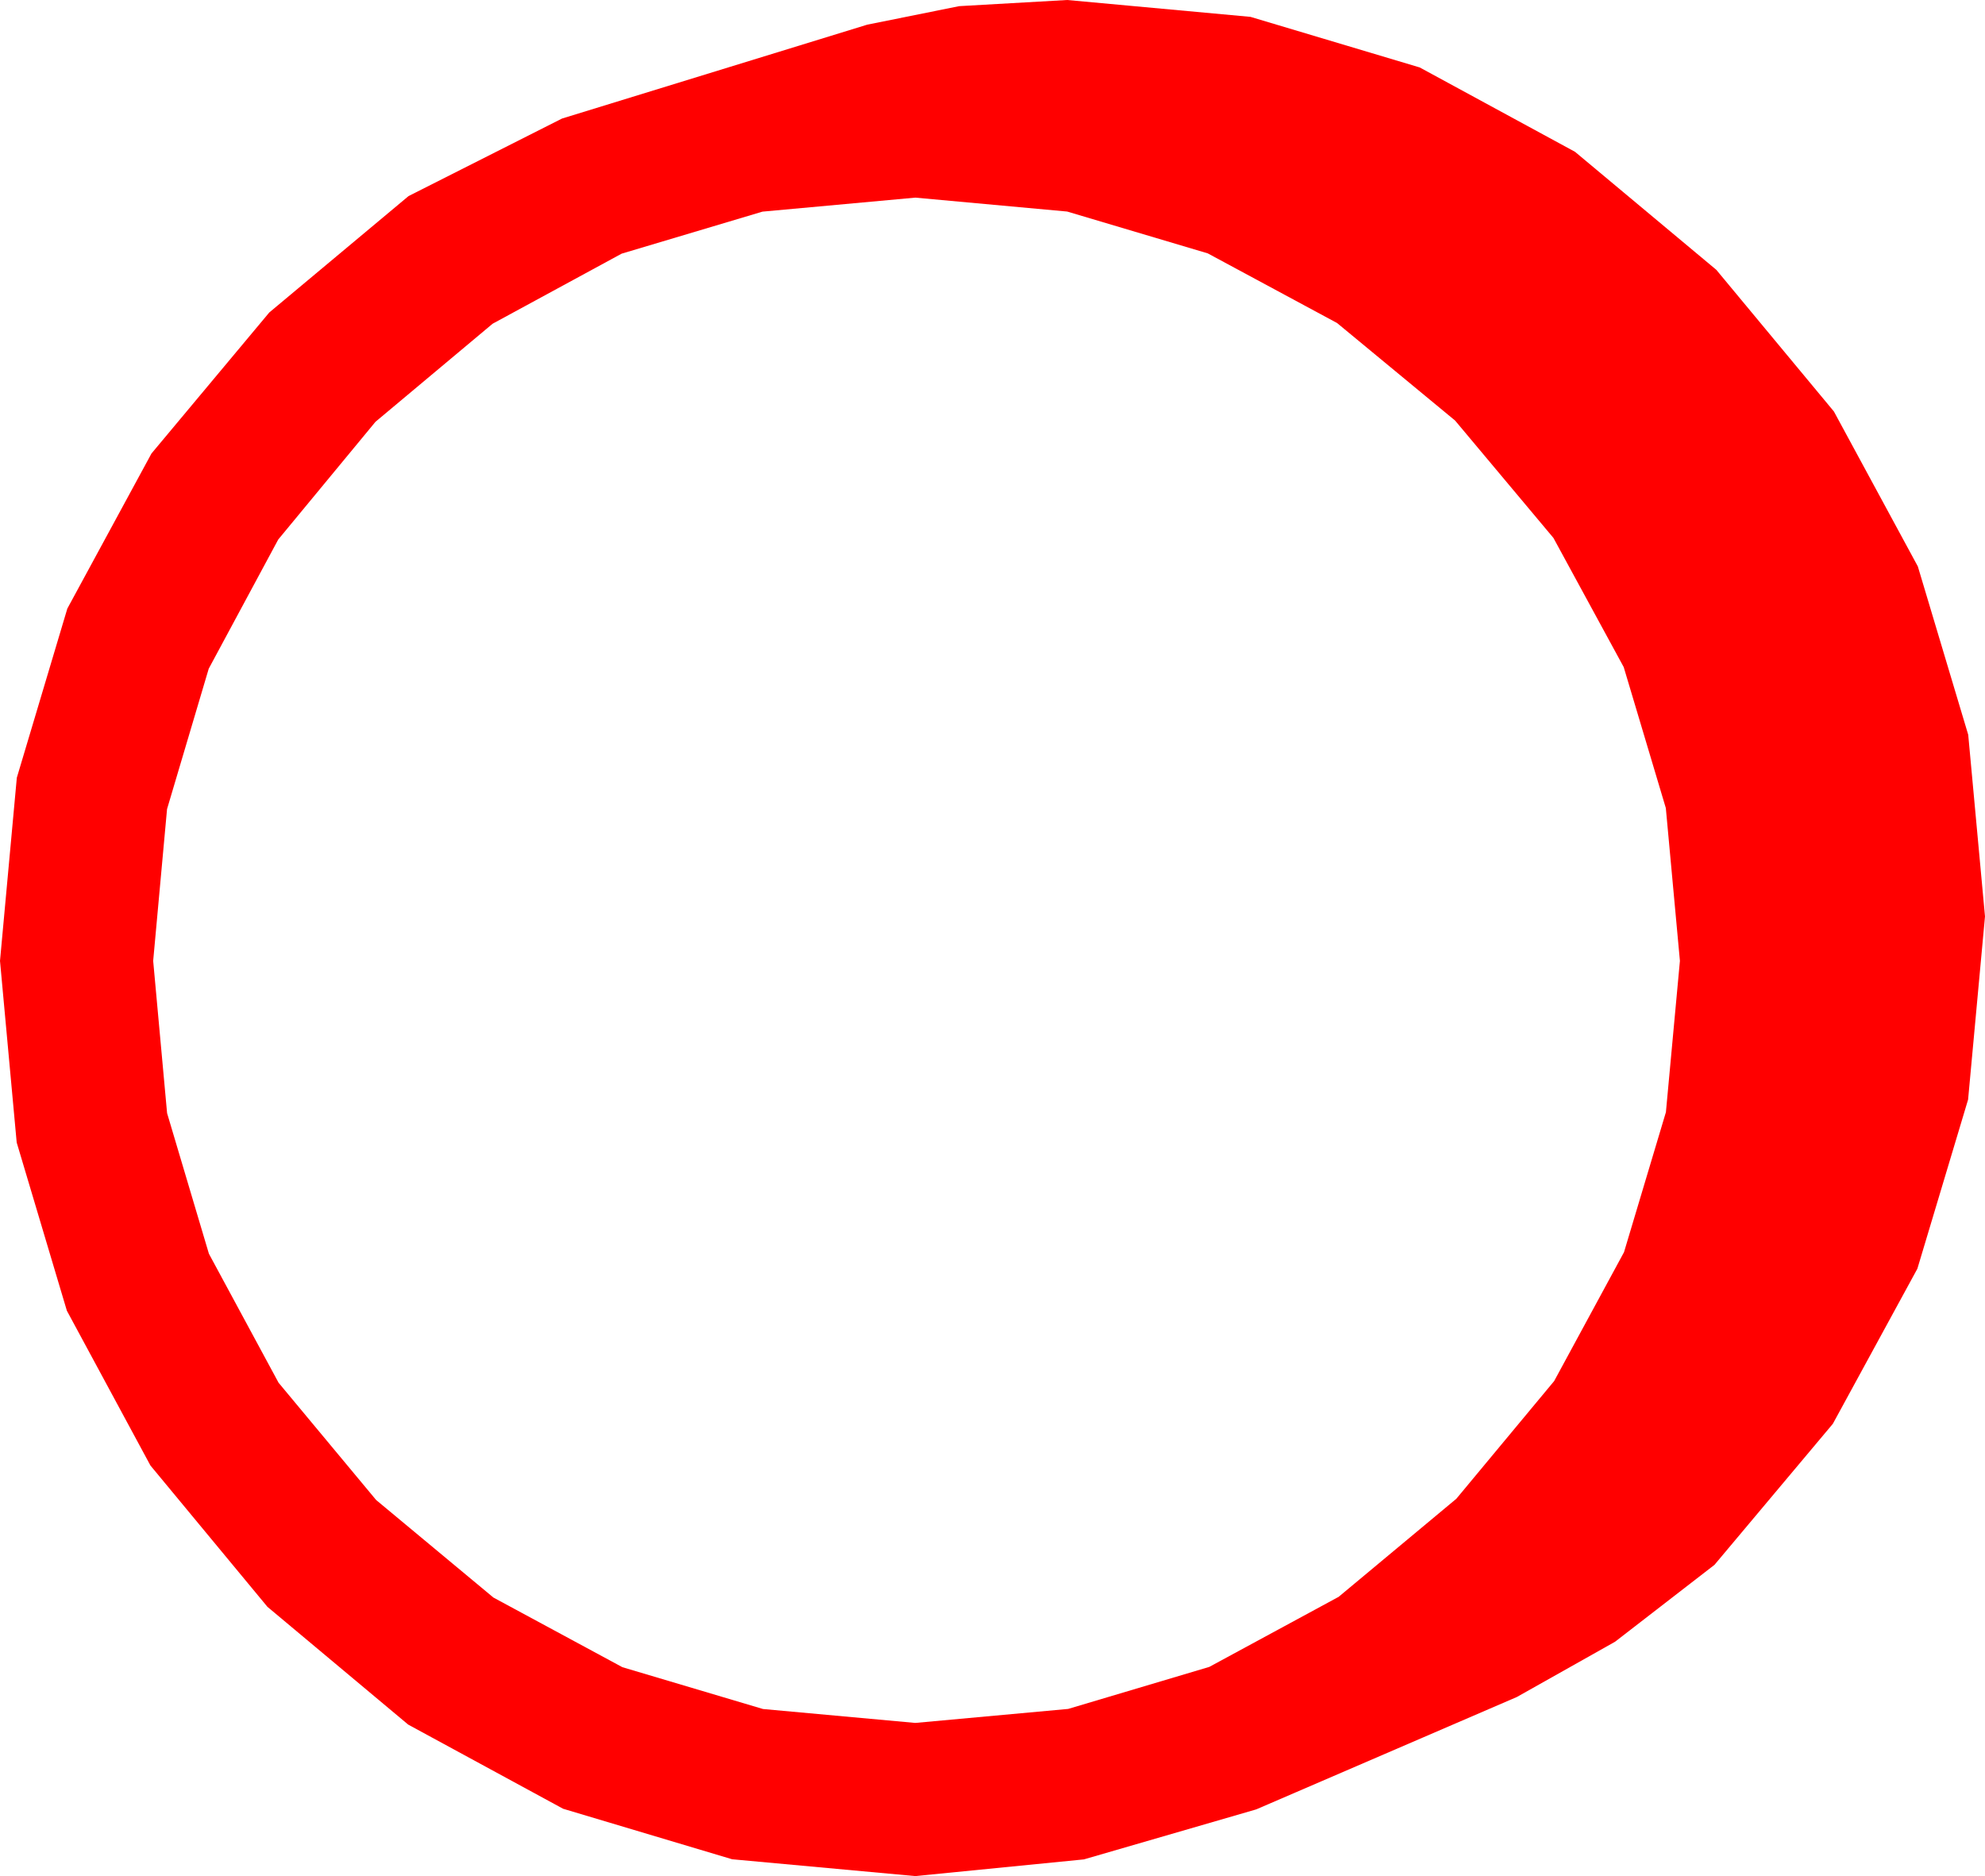 <?xml version="1.0" encoding="utf-8"?>
<!DOCTYPE svg PUBLIC "-//W3C//DTD SVG 1.1//EN" "http://www.w3.org/Graphics/SVG/1.1/DTD/svg11.dtd">
<svg width="47.08" height="44.502" xmlns="http://www.w3.org/2000/svg" xmlns:xlink="http://www.w3.org/1999/xlink" xmlns:xml="http://www.w3.org/XML/1998/namespace" version="1.1">
  <g>
    <g>
      <path style="fill:#FF0000;fill-opacity:1" d="M21.709,4.688L18.085,5.02 14.744,6.017 11.684,7.679 8.906,10.005 6.599,12.798 4.951,15.861 3.962,19.192 3.633,22.793 3.963,26.405 4.955,29.74 6.607,32.799 8.921,35.581 11.703,37.895 14.762,39.547 18.097,40.539 21.709,40.869 25.334,40.537 28.682,39.54 31.75,37.878 34.541,35.552 36.861,32.76 38.518,29.703 39.512,26.381 39.844,22.793 39.51,19.168 38.511,15.824 36.844,12.76 34.512,9.976 31.712,7.662 28.645,6.01 25.311,5.018 21.709,4.688z M25.312,0L29.659,0.4 33.673,1.6 37.356,3.601 40.708,6.401 43.496,9.76 45.487,13.436 46.682,17.429 47.08,21.738 46.679,26.083 45.476,30.095 43.471,33.774 40.664,37.119 38.306,38.943 35.977,40.254 29.795,42.92 25.708,44.106 21.709,44.502 17.365,44.103 13.356,42.905 9.682,40.909 6.343,38.115 3.568,34.763 1.586,31.091 0.396,27.101 0,22.793 0.399,18.448 1.597,14.436 3.593,10.757 6.387,7.412 9.69,4.651 13.33,2.812 20.566,0.586 22.749,0.146 25.312,0z" />
    </g>
  </g>
</svg>